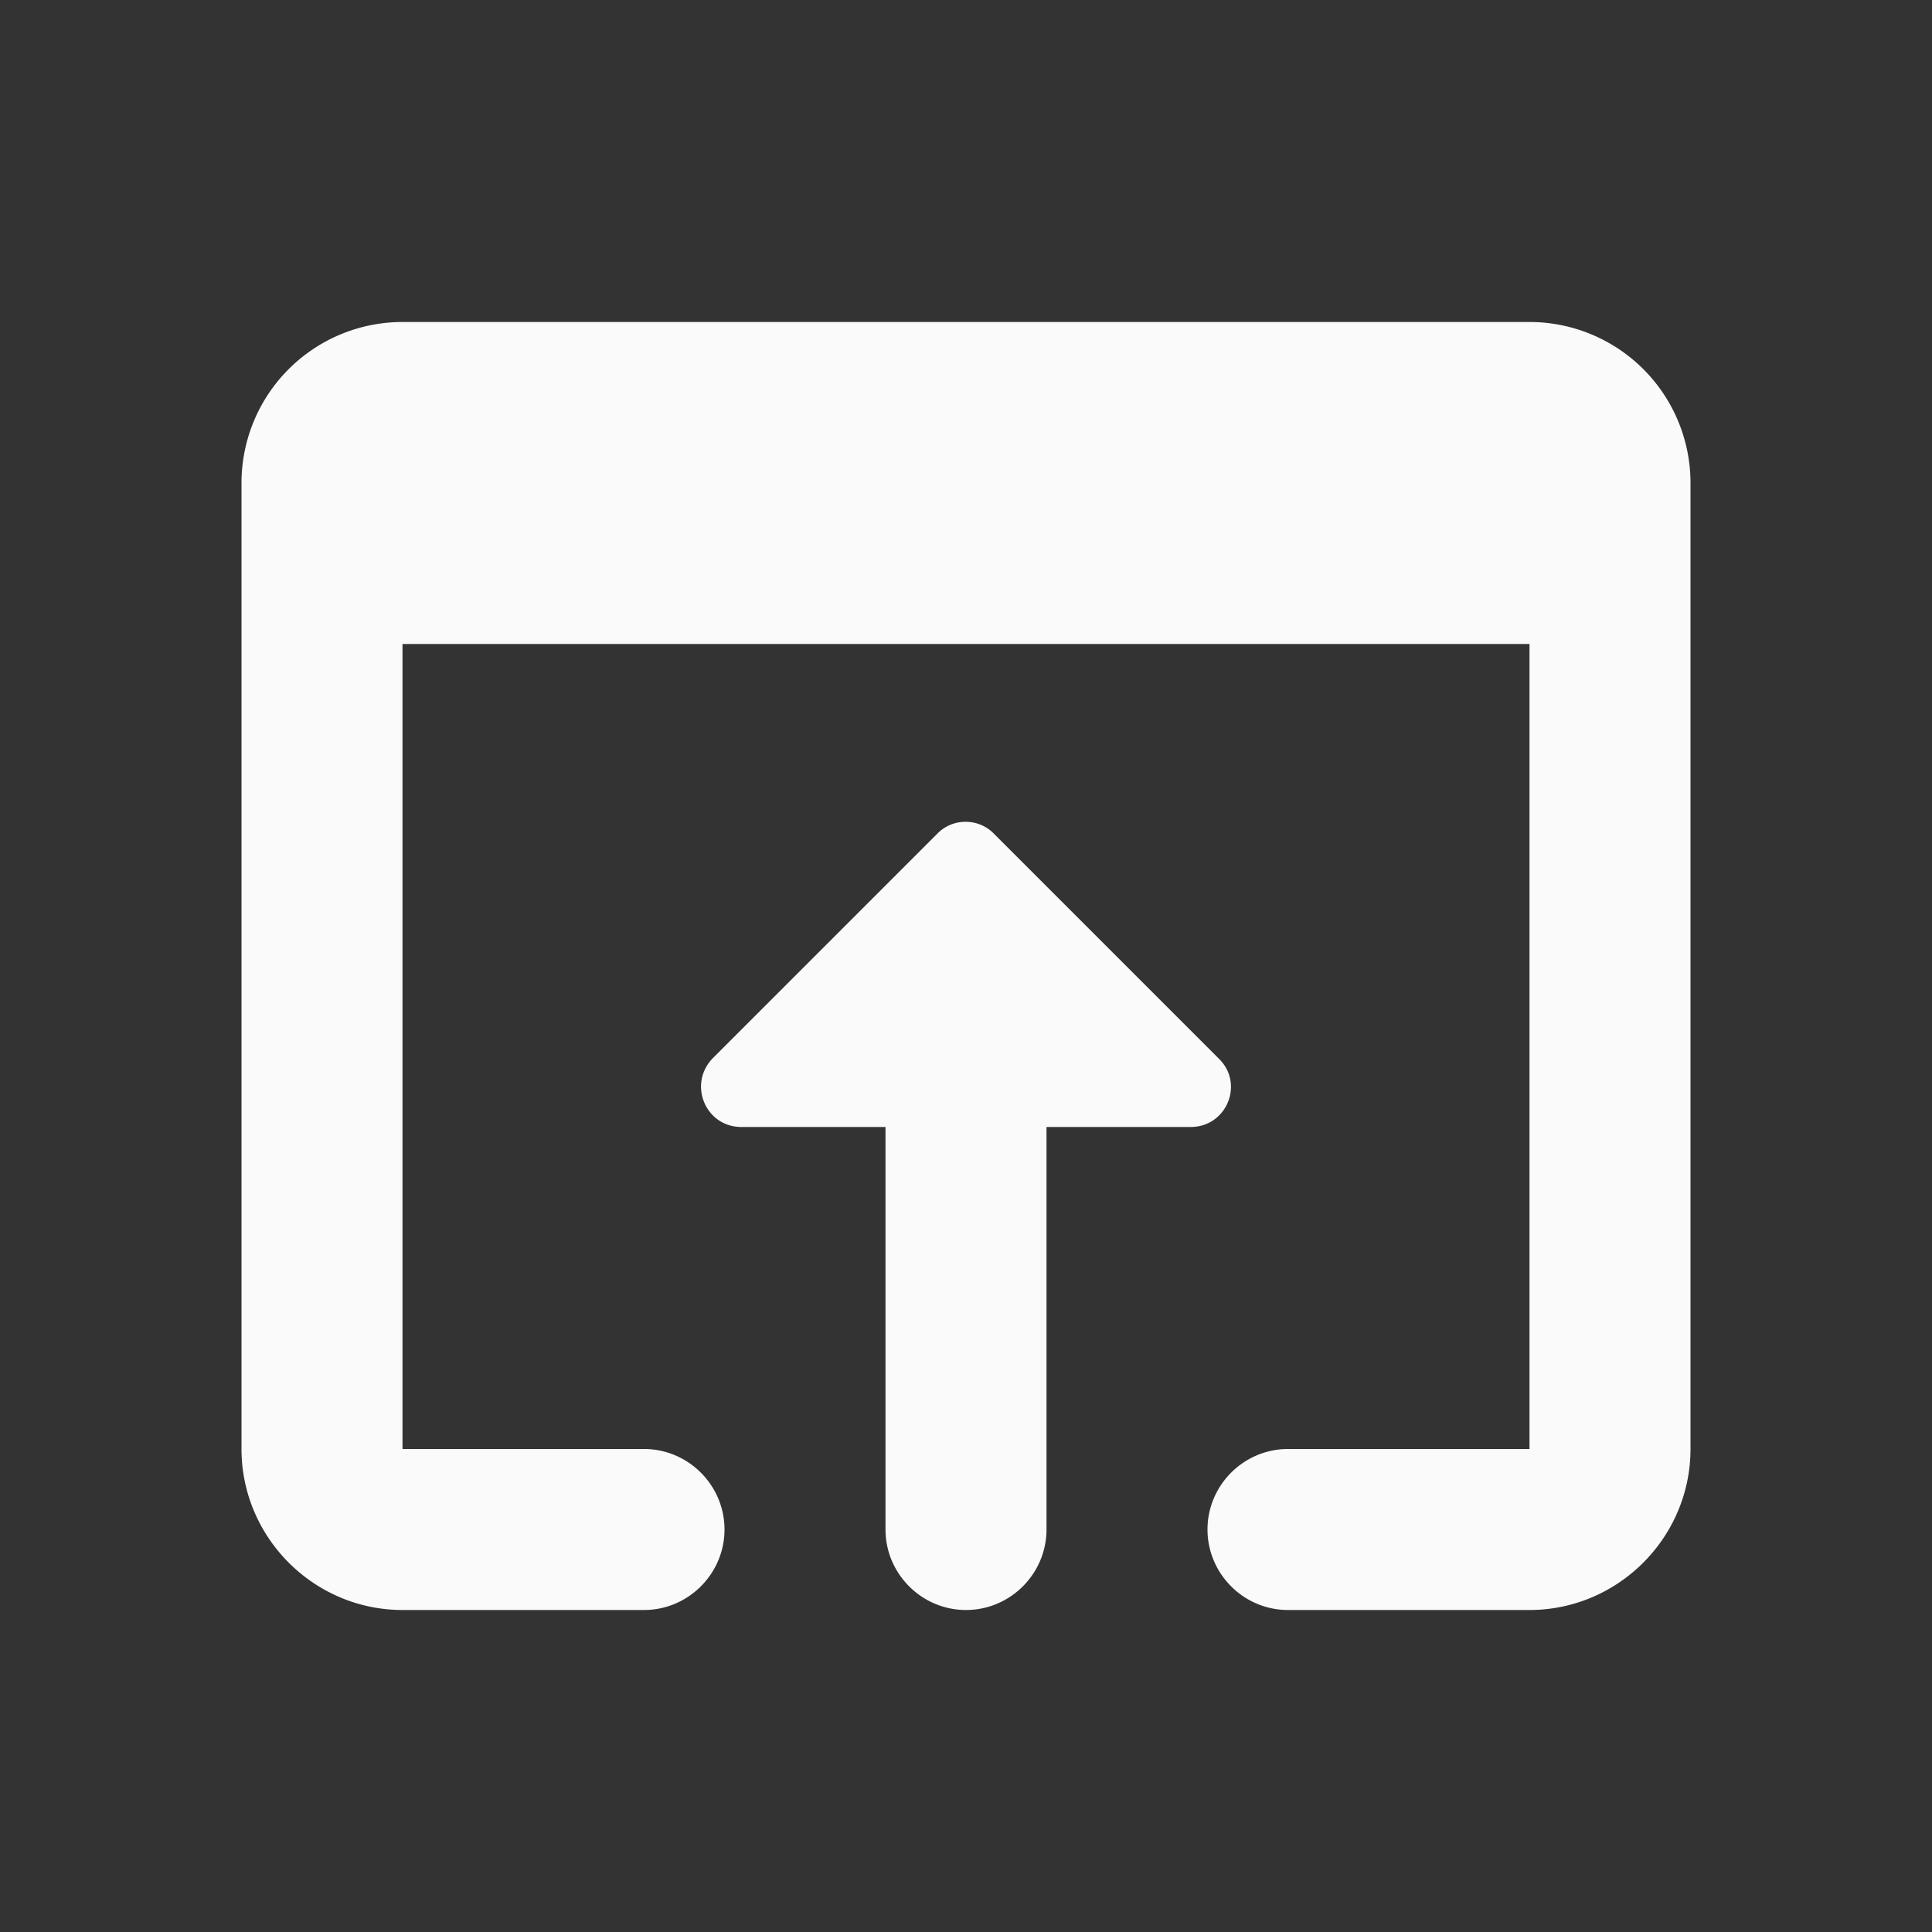 <?xml version='1.0' encoding='UTF-8' standalone='yes' ?><n0:svg width="24" height="24" viewBox="0 0 24 24" xmlns:n0="http://www.w3.org/2000/svg"><n0:rect x="0" y="0" width="24" height="24" fill="#333333" stroke="none"/><n0:path d="M19 4H5a2 2 0 0 0-2 2v12c0 1.1.9 2 2 2h3c.55 0 1-.45 1-1s-.45-1-1-1H5V8h14v10h-3c-.55 0-1 .45-1 1s.45 1 1 1h3c1.1 0 2-.9 2-2V6a2 2 0 0 0-2-2zm-7.35 6.35l-2.79 2.79c-.32.32-.1.86.35.86H11v5c0 .55.45 1 1 1s1-.45 1-1v-5h1.79c.45 0 .67-.54.35-.85l-2.79-2.79c-.19-.2-.51-.2-.7-.01z" fill="#FAFAFA" /></n0:svg>